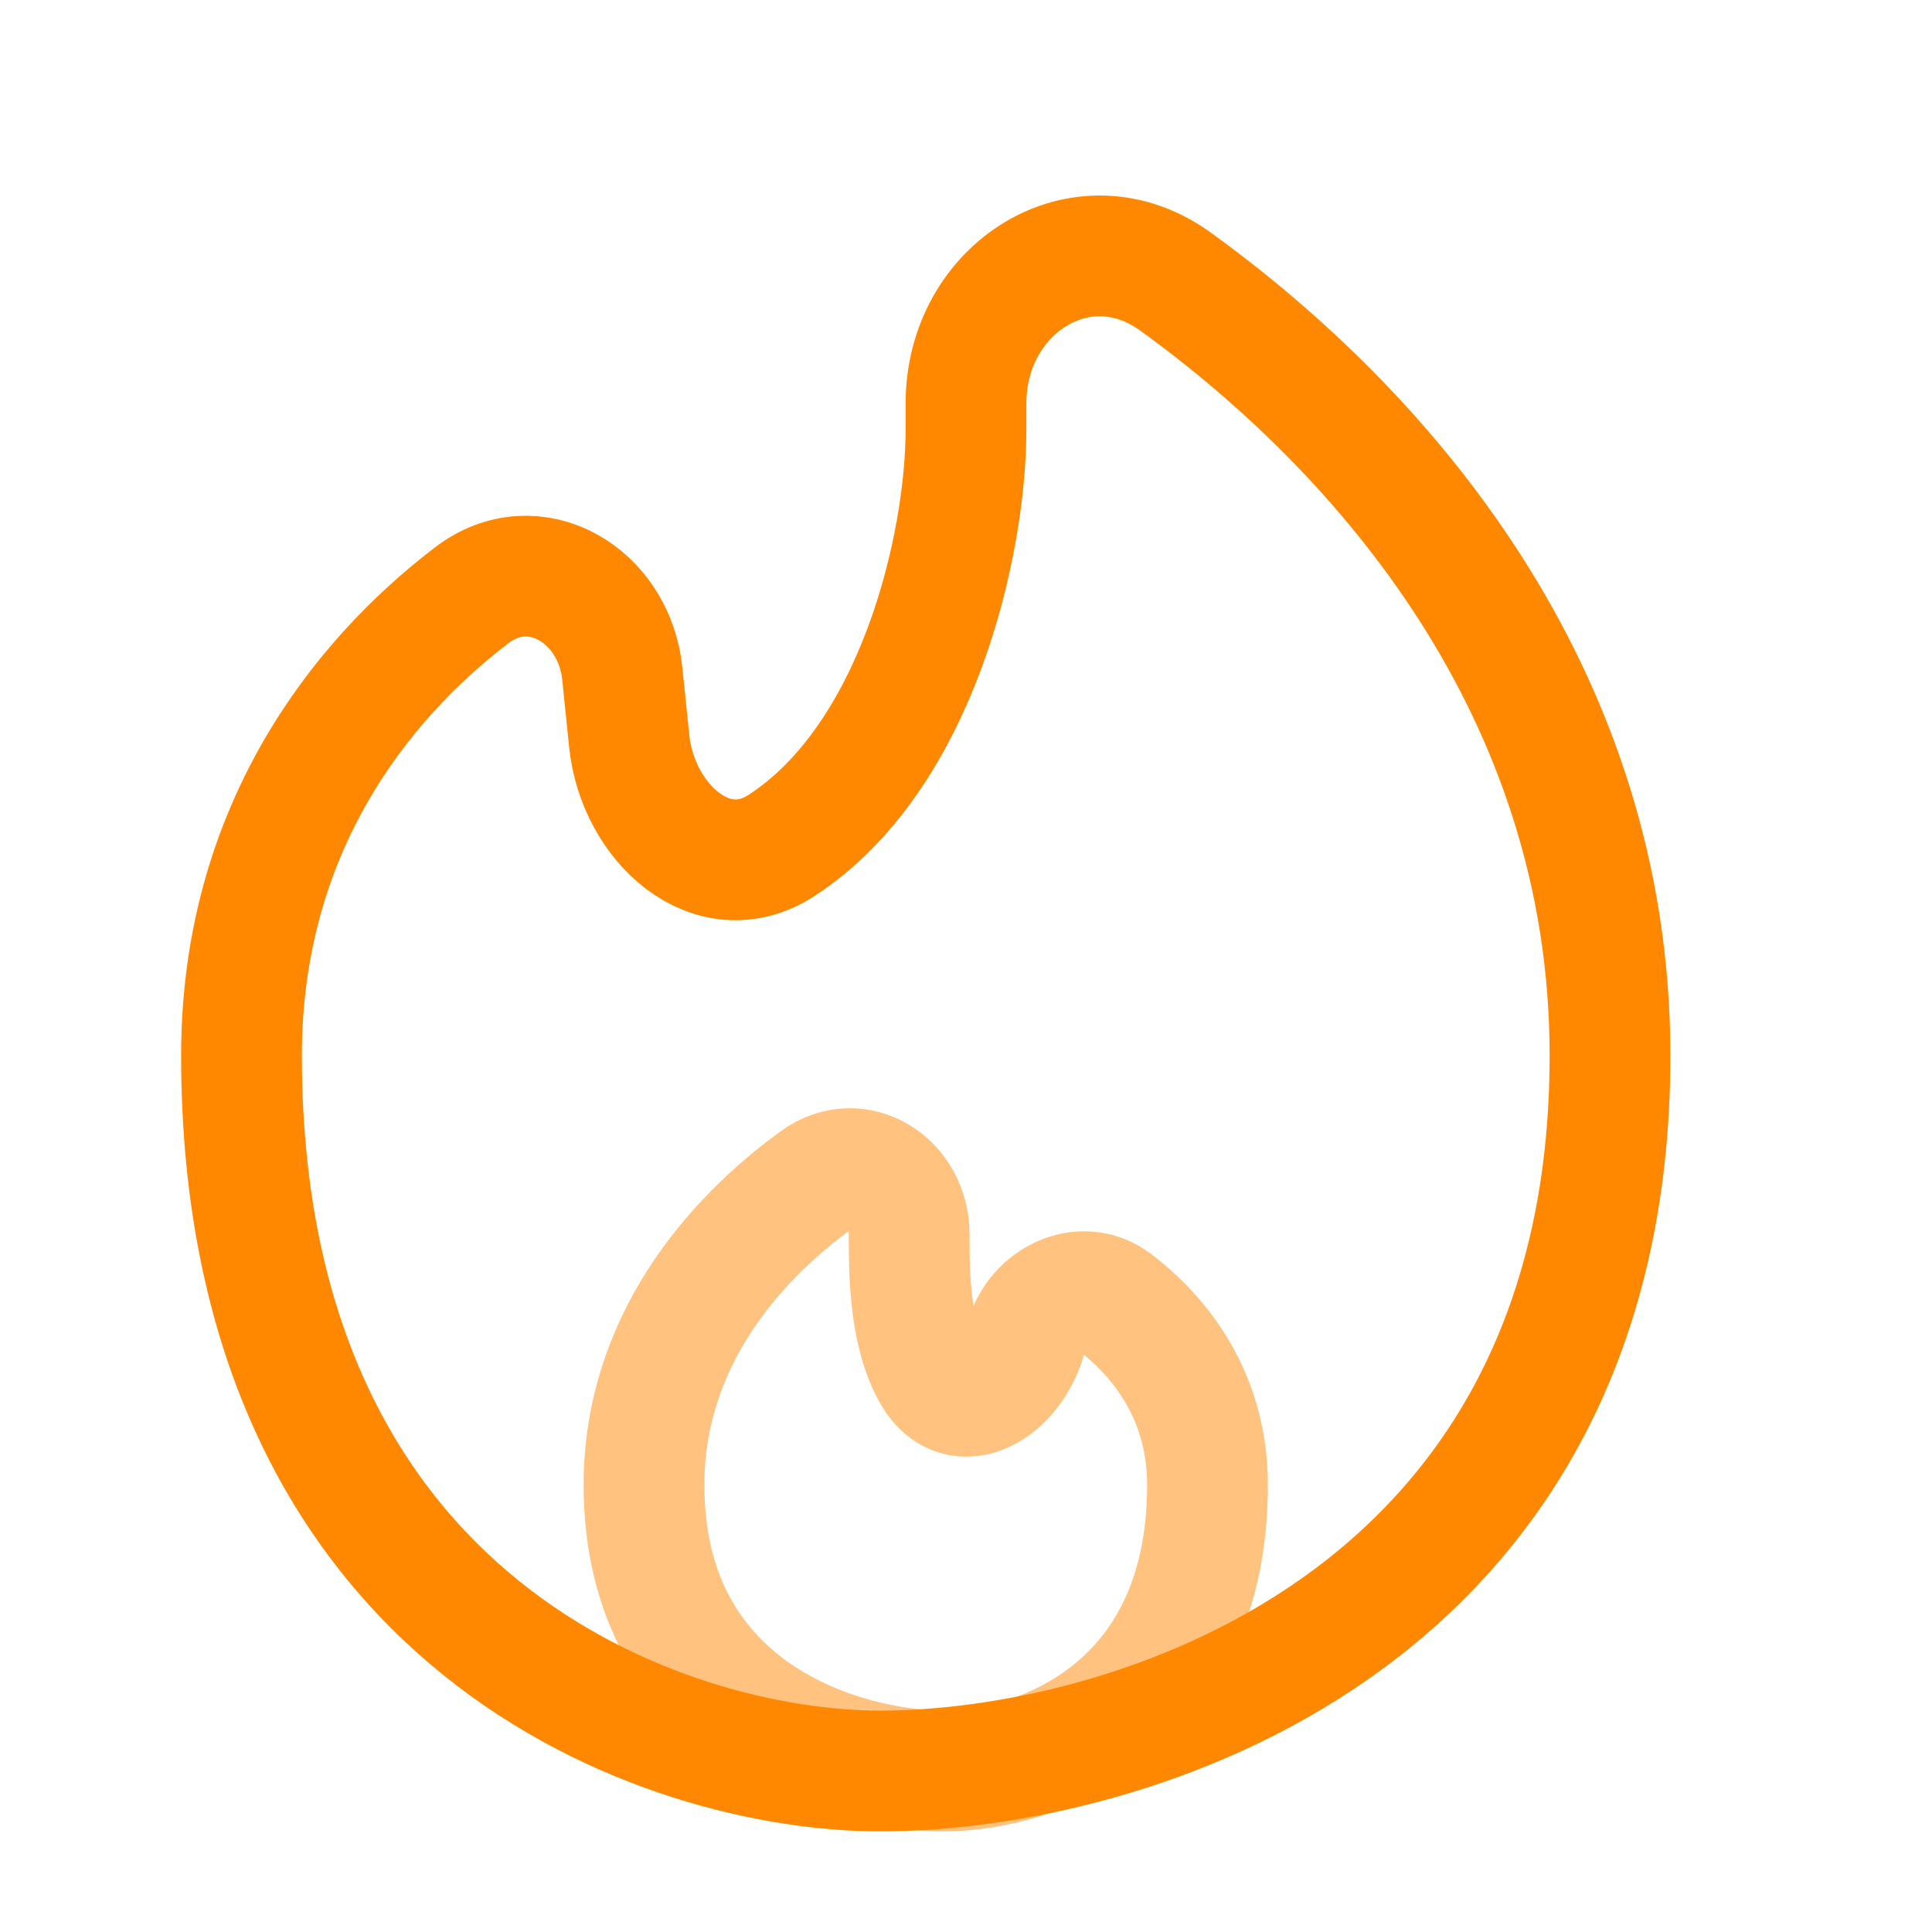 <svg width="24" height="24" viewBox="0 0 24 24" fill="none" xmlns="http://www.w3.org/2000/svg">
<g id="solar:fire-line-duotone">
<g id="Group">
<path id="Vector" d="M20 13.111C20 20.222 13.956 22 10.933 22C8.29 22 3 20.222 3 13.111C3 10.329 4.461 8.461 5.86 7.395C6.638 6.801 7.63 7.392 7.73 8.366L7.816 9.204C7.921 10.224 8.849 11.061 9.709 10.502C11.394 9.407 12 6.775 12 5.333V5.01C12 3.58 13.444 2.66 14.602 3.498C17.165 5.35 20 8.584 20 13.11V13.111Z" stroke="#FF8800" stroke-width="1.5"/>
<path id="Vector_2" opacity="0.5" d="M8 18.445C8 21.289 10.489 22 11.733 22C12.823 22 15 21.289 15 18.445C15 17.343 14.41 16.6 13.84 16.171C13.442 15.872 12.883 16.141 12.746 16.62C12.568 17.244 11.923 17.636 11.594 17.076C11.294 16.564 11.294 15.796 11.294 15.333C11.294 14.697 10.654 14.285 10.139 14.659C9.106 15.409 8 16.68 8 18.445Z" stroke="#FF8800" stroke-width="1.5"/>
</g>
</g>
</svg>
